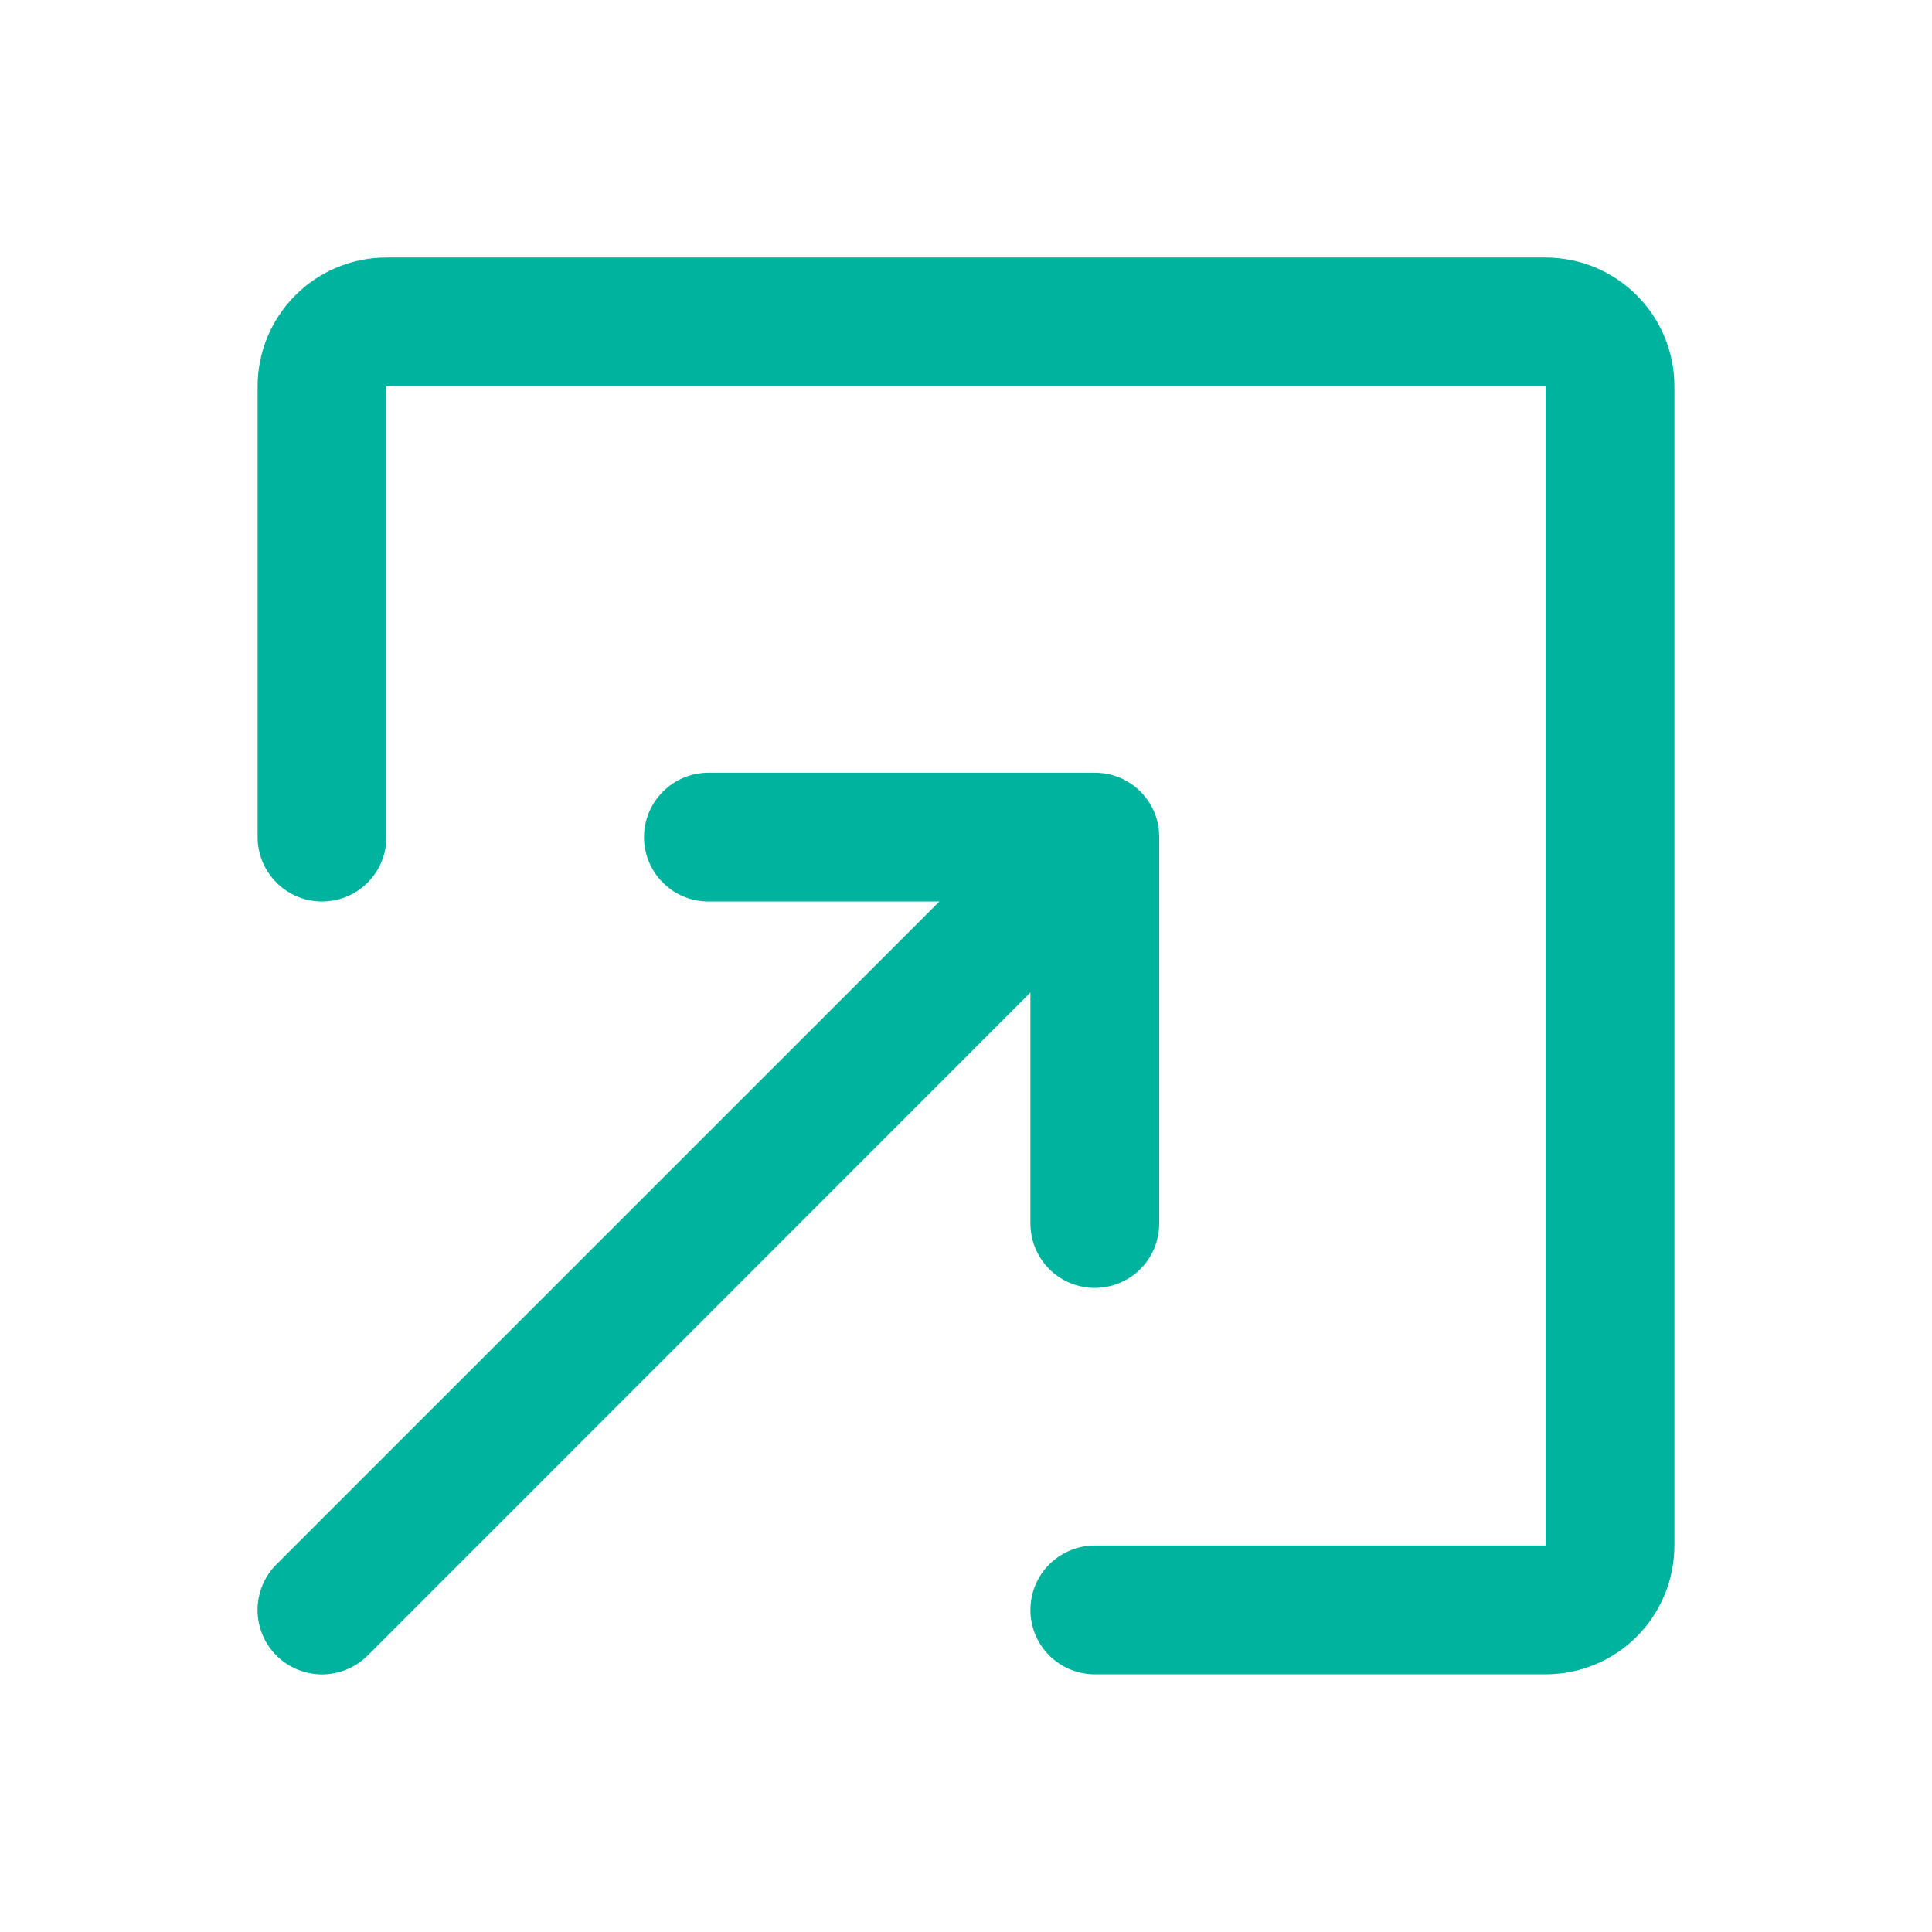 <svg width="24" height="24" viewBox="0 0 24 24" fill="none" xmlns="http://www.w3.org/2000/svg">
<path fill-rule="evenodd" clip-rule="evenodd" d="M19.2 20.799C19.625 20.799 20.032 20.631 20.332 20.331C20.632 20.03 20.8 19.624 20.8 19.199V4.799C20.8 4.375 20.632 3.968 20.332 3.668C20.032 3.368 19.625 3.199 19.2 3.199H4.8C4.376 3.199 3.969 3.368 3.669 3.668C3.369 3.968 3.2 4.375 3.2 4.799V10.399C3.2 10.611 3.285 10.815 3.435 10.965C3.585 11.115 3.788 11.199 4 11.199C4.212 11.199 4.416 11.115 4.566 10.965C4.716 10.815 4.8 10.611 4.8 10.399V4.799H19.2V19.199H13.6C13.388 19.199 13.185 19.284 13.034 19.433C12.884 19.584 12.8 19.787 12.8 19.999C12.8 20.211 12.884 20.415 13.034 20.565C13.185 20.715 13.388 20.799 13.6 20.799H19.2ZM14.4 10.399V15.199C14.4 15.411 14.316 15.615 14.166 15.765C14.016 15.915 13.812 15.999 13.6 15.999C13.388 15.999 13.185 15.915 13.034 15.765C12.884 15.615 12.8 15.411 12.8 15.199V12.33L4.567 20.566C4.492 20.64 4.404 20.699 4.307 20.739C4.21 20.779 4.105 20.8 4 20.8C3.895 20.8 3.791 20.779 3.694 20.739C3.597 20.699 3.508 20.64 3.434 20.566C3.359 20.491 3.3 20.403 3.26 20.306C3.22 20.209 3.199 20.104 3.199 19.999C3.199 19.894 3.22 19.79 3.26 19.693C3.3 19.596 3.359 19.507 3.434 19.433L11.669 11.199H8.8C8.588 11.199 8.385 11.115 8.235 10.965C8.085 10.815 8 10.611 8 10.399C8 10.187 8.085 9.984 8.235 9.834C8.385 9.684 8.588 9.599 8.8 9.599H13.6C13.705 9.599 13.809 9.619 13.906 9.659C14.003 9.699 14.091 9.757 14.165 9.831C14.239 9.905 14.299 9.993 14.339 10.089C14.379 10.186 14.4 10.29 14.4 10.394" fill="#00B39E"/>
</svg>
